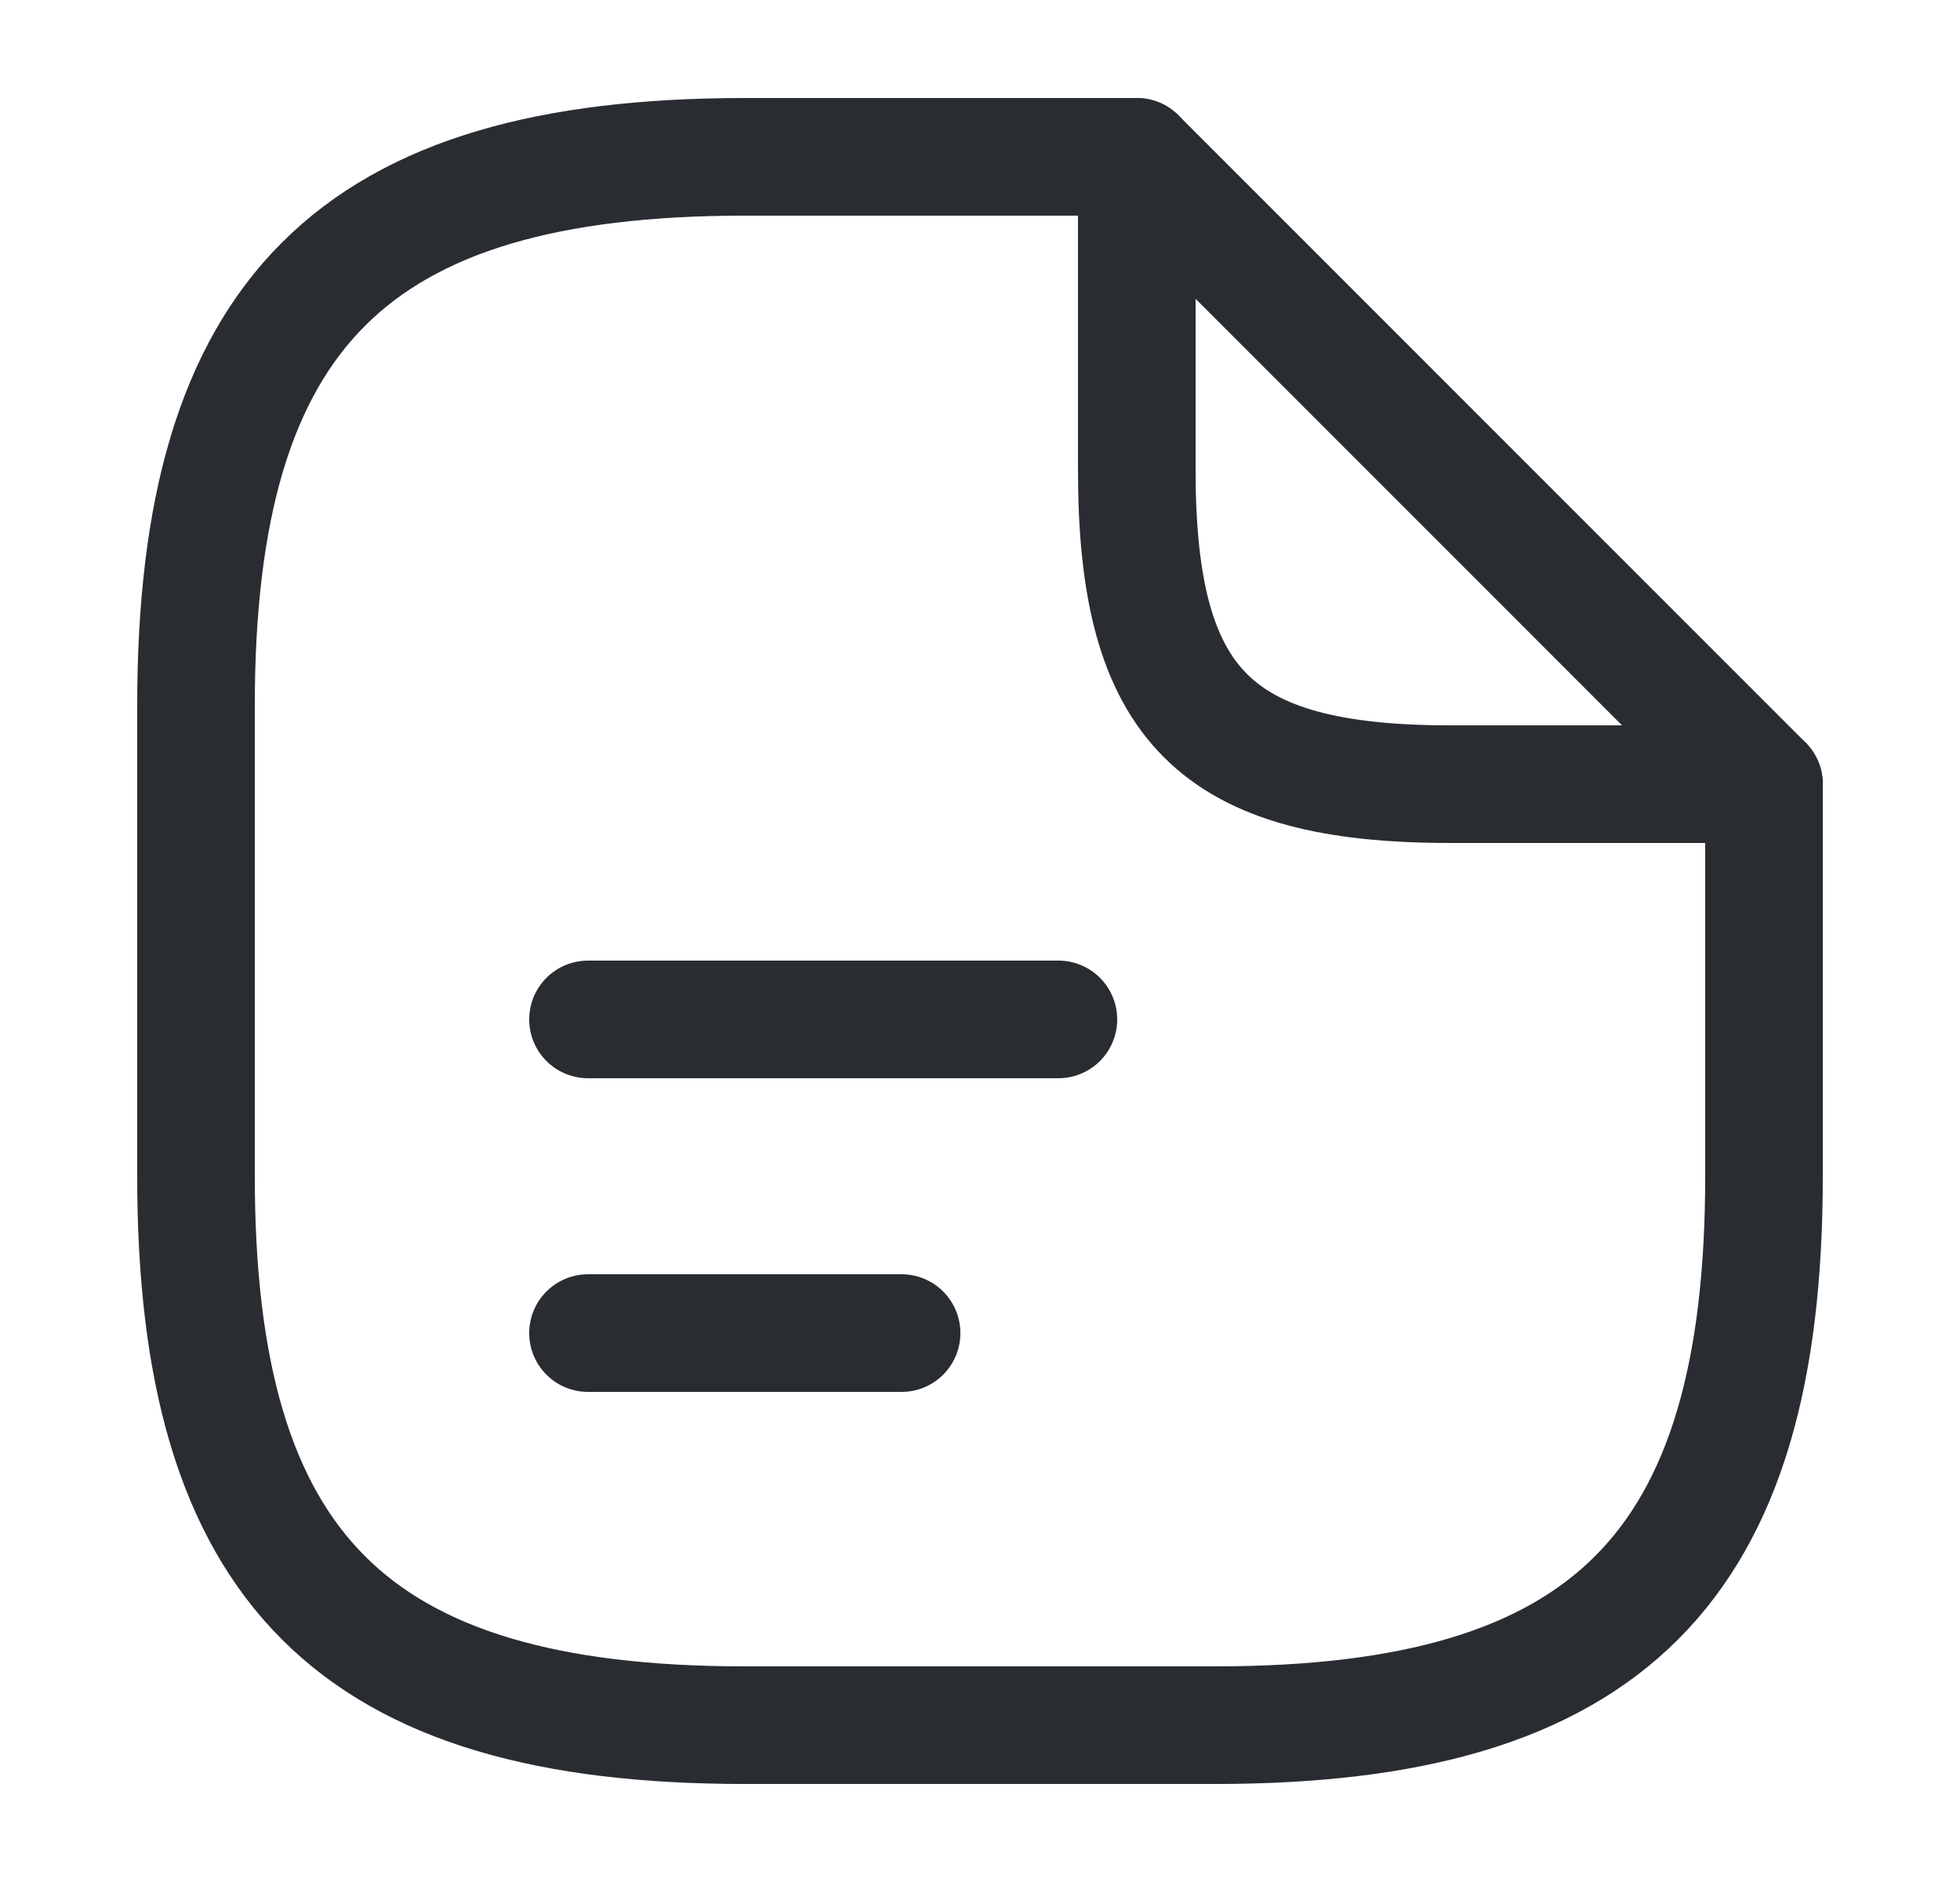 <svg width="25" height="24" viewBox="0 0 25 24" fill="none" xmlns="http://www.w3.org/2000/svg">
<g id="vuesax/linear/document-text">
<g id="document-text">
<path id="Vector" d="M22.5 10V15C22.5 20 20.5 22 15.5 22H9.5C4.5 22 2.5 20 2.5 15V9C2.5 4 4.5 2 9.5 2H14.5" stroke="#292D32" stroke-width="1.5" stroke-linecap="round" stroke-linejoin="round"/>
<path id="Vector_2" d="M22.5 10H18.5C15.5 10 14.5 9 14.5 6V2L22.5 10Z" stroke="#292D32" stroke-width="1.5" stroke-linecap="round" stroke-linejoin="round"/>
<path id="Vector_3" d="M7.5 13H13.5" stroke="#292D32" stroke-width="1.5" stroke-linecap="round" stroke-linejoin="round"/>
<path id="Vector_4" d="M7.5 17H11.5" stroke="#292D32" stroke-width="1.5" stroke-linecap="round" stroke-linejoin="round"/>
</g>
</g>
</svg>
